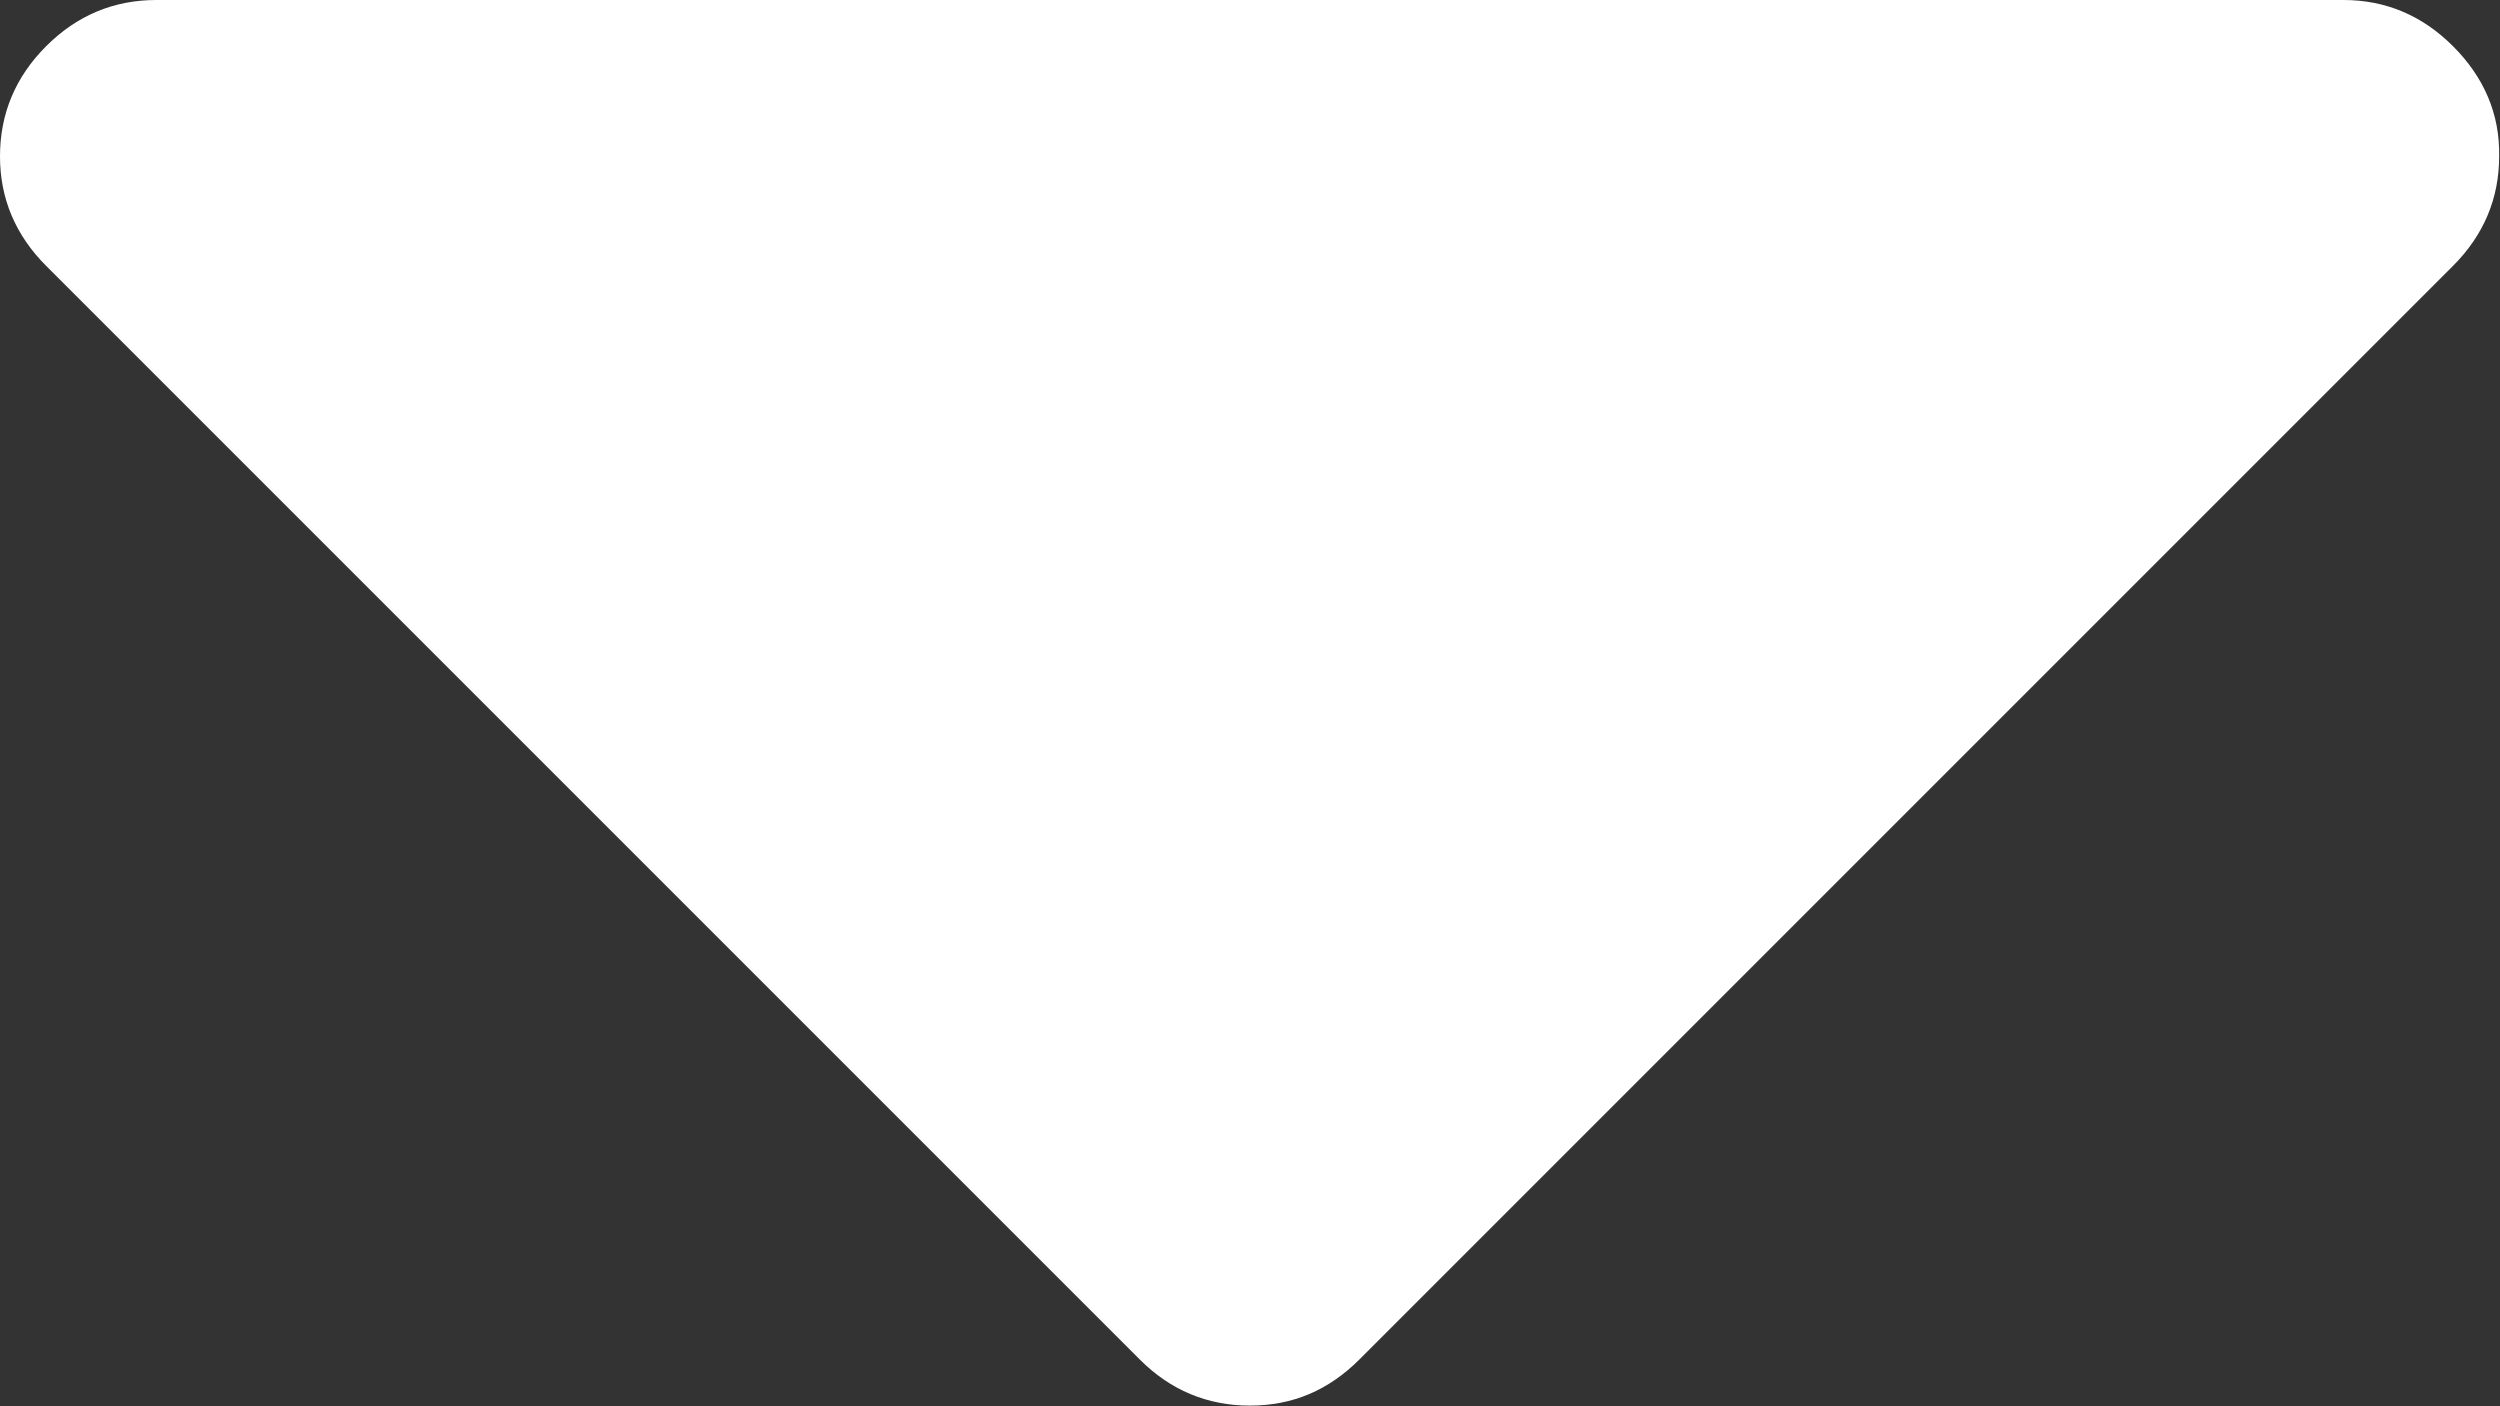 <?xml version="1.0" encoding="utf-8"?>
<!-- Generator: Adobe Illustrator 23.0.2, SVG Export Plug-In . SVG Version: 6.00 Build 0)  -->
<svg version="1.1" id="Capa_1" xmlns="http://www.w3.org/2000/svg" xmlns:xlink="http://www.w3.org/1999/xlink" x="0px" y="0px"
	 viewBox="0 0 292.4 164.5" style="enable-background:new 0 0 292.4 164.5;" xml:space="preserve">
<rect x="0" y="0" width="292.4" height="164.5" fill="#333333" stroke="none"/>
<style type="text/css">
	.st0{fill:#FFFFFF;}
</style>
<g>
	<path class="st0" d="M286.9,5.4C283.3,1.8,279,0,274.1,0H18.3C13.3,0,9,1.8,5.4,5.4C1.8,9,0,13.3,0,18.3c0,4.9,1.8,9.2,5.4,12.8
		L133.3,159c3.6,3.6,7.9,5.4,12.9,5.4s9.2-1.8,12.8-5.4L286.9,31.1c3.6-3.6,5.4-7.9,5.4-12.8C292.4,13.3,290.5,9,286.9,5.4z"/>
</g>
</svg>
